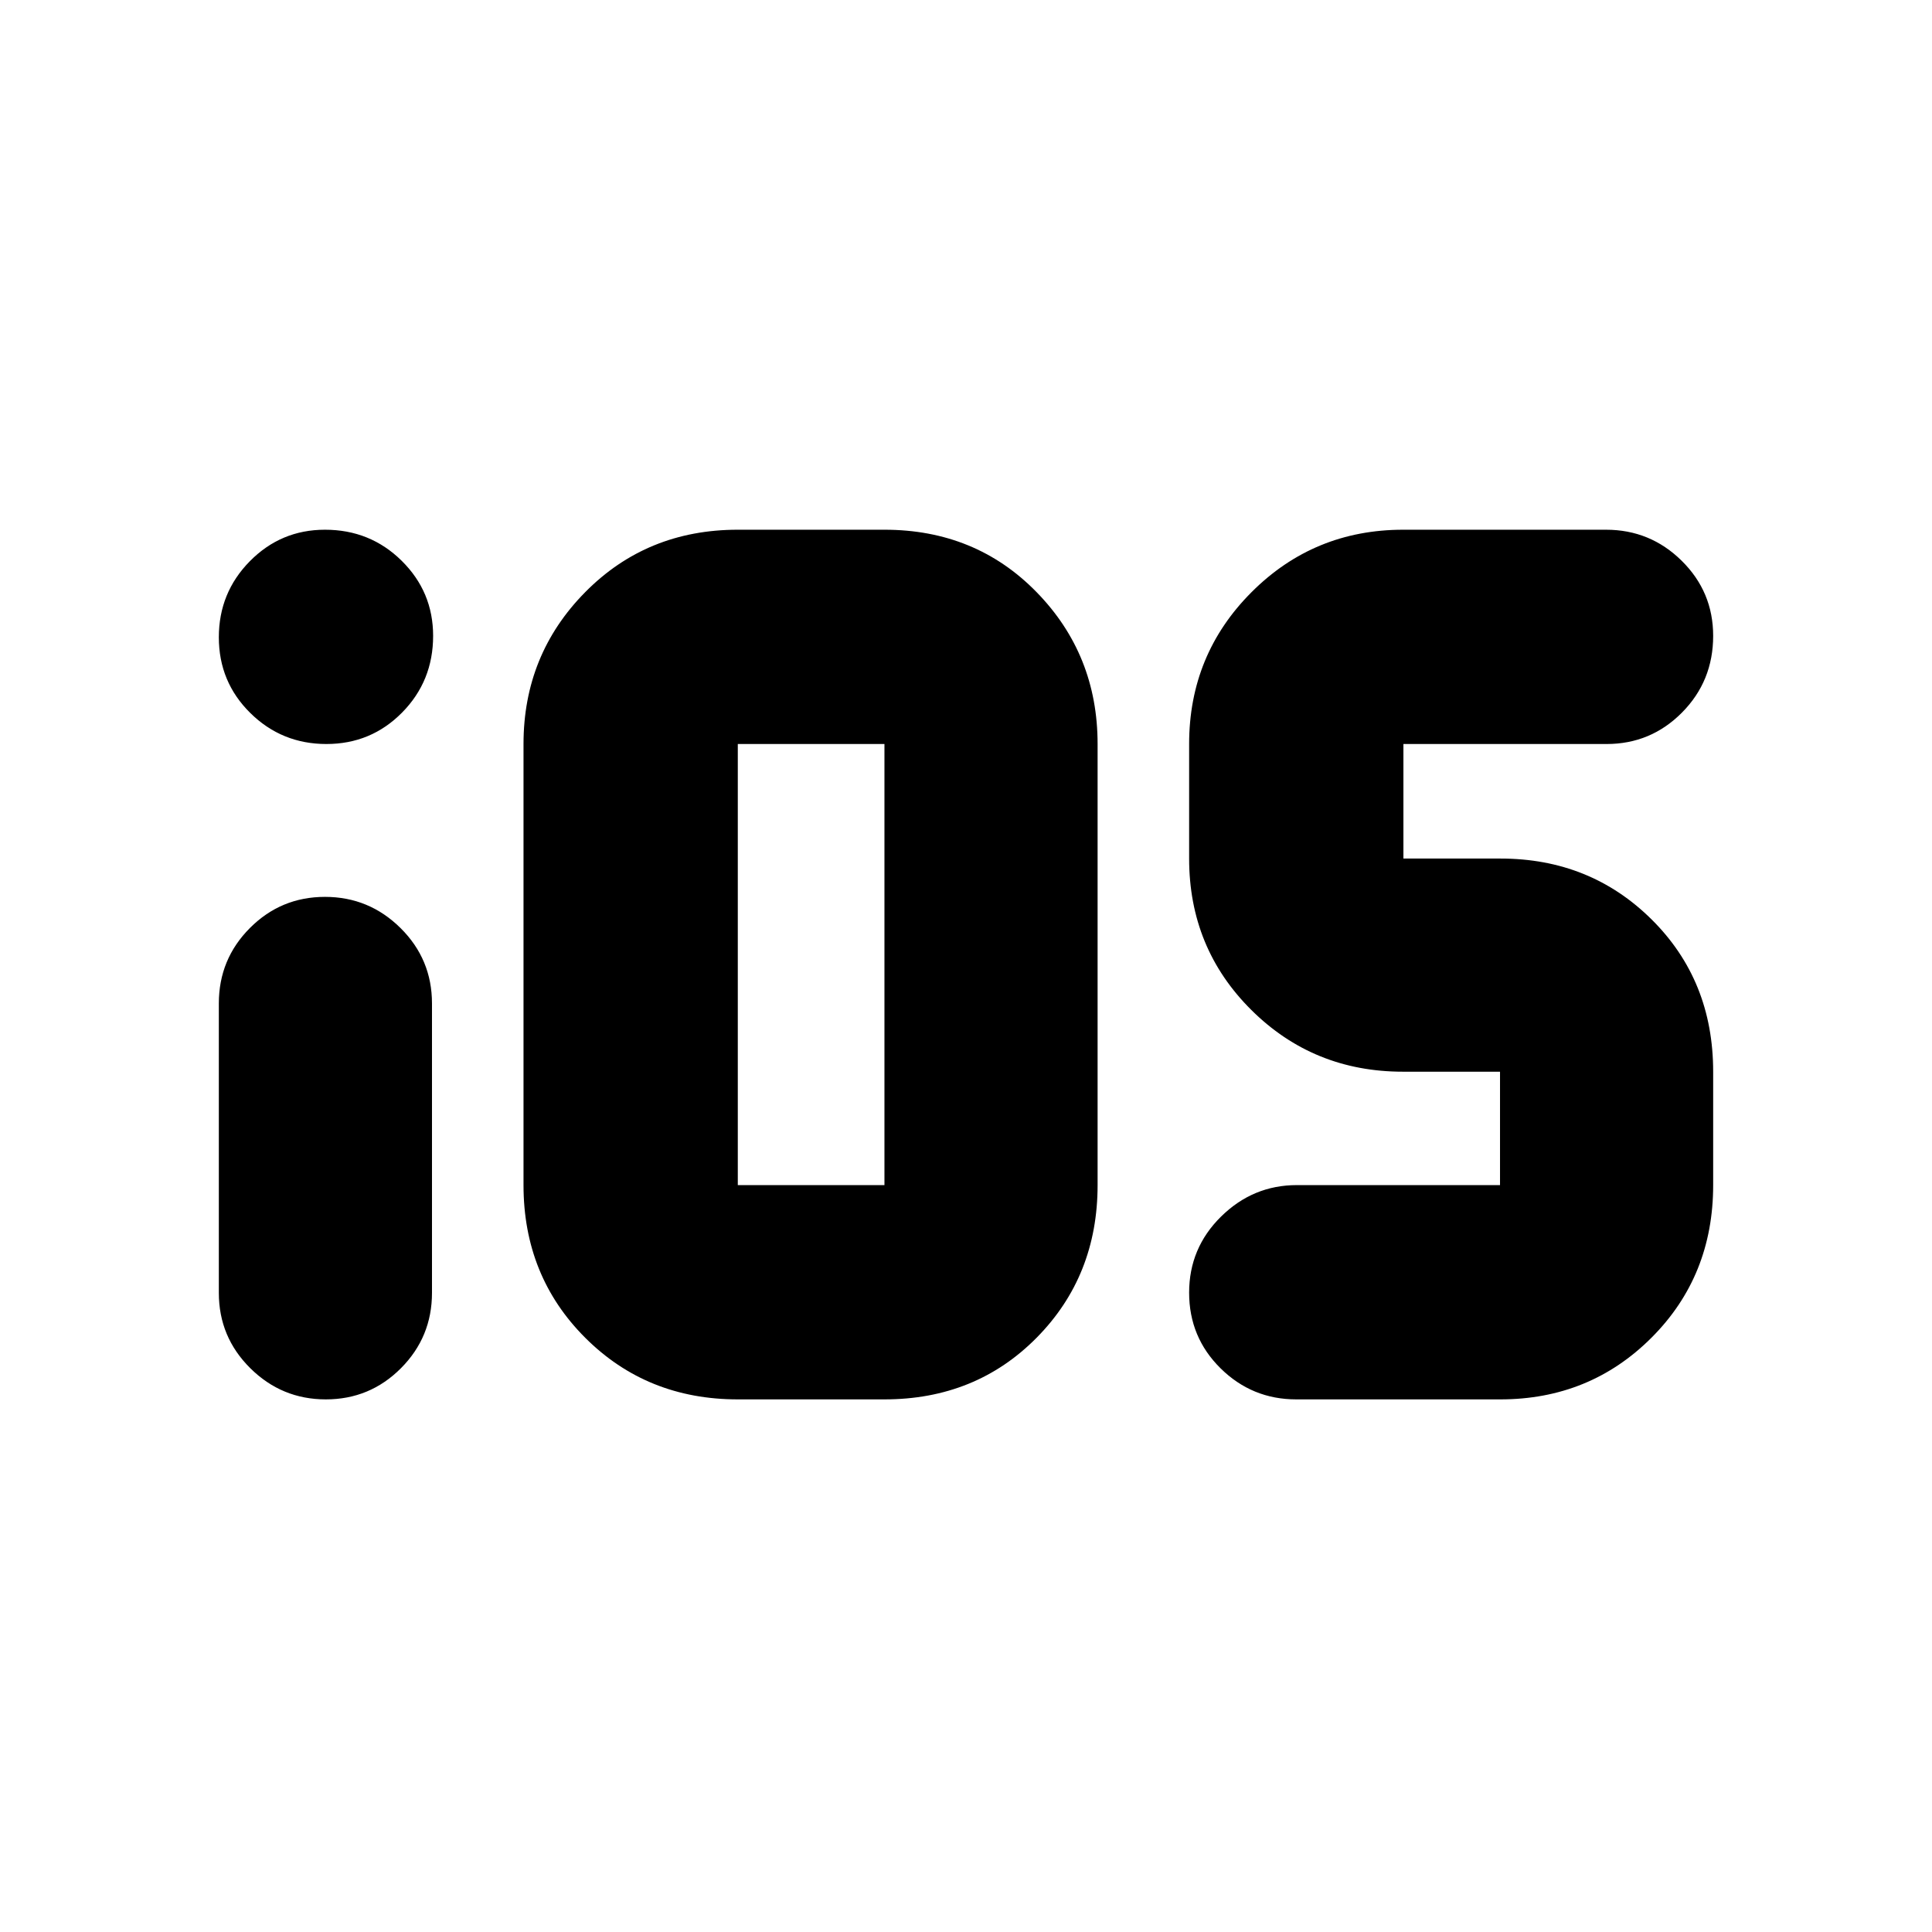 <svg xmlns="http://www.w3.org/2000/svg" height="20" viewBox="0 -960 960 960" width="20"><path d="M161.904-264.652q-21.892 0-37.529-15.487-15.638-15.488-15.638-37.47v-143.783q0-21.982 15.427-37.469 15.427-15.488 37.319-15.488 21.892 0 37.53 15.488 15.637 15.487 15.637 37.469v143.783q0 21.982-15.427 37.47-15.427 15.487-37.319 15.487Zm204.705 0q-45.198 0-75.839-30.64-30.64-30.641-30.64-75.838v-219.174q0-44.406 30.64-75.443 30.641-31.036 75.839-31.036h72.869q45.318 0 75.616 31.036 30.297 31.037 30.297 75.443v219.174q0 45.197-30.297 75.838-30.298 30.64-75.616 30.64h-72.869Zm0-106.478h72.869v-219.174h-72.869v219.174Zm277.495 106.478q-21.958 0-37.596-15.42-15.637-15.42-15.637-37.609t15.876-37.819q15.876-15.63 37.646-15.63H745.35v-56.348h-48.213q-44.494 0-75.38-30.694-30.886-30.693-30.886-75.219v-56.913q0-44.406 31.004-75.443 31.003-31.036 75.364-31.036H798.03q21.958 0 37.595 15.427 15.638 15.427 15.638 37.319 0 22.472-15.488 38.102-15.487 15.631-37.469 15.631H697.35v56.913h48.212q44.614 0 75.157 30.297 30.544 30.298 30.544 75.616v56.348q0 45.197-30.661 75.838-30.661 30.64-75.142 30.64H644.104ZM162.187-590.304q-22.189 0-37.82-15.42-15.63-15.42-15.63-37.609t15.427-37.819q15.427-15.631 37.319-15.631 22.472 0 38.102 15.427 15.631 15.427 15.631 37.319 0 22.472-15.42 38.102-15.42 15.631-37.609 15.631Z"/></svg>